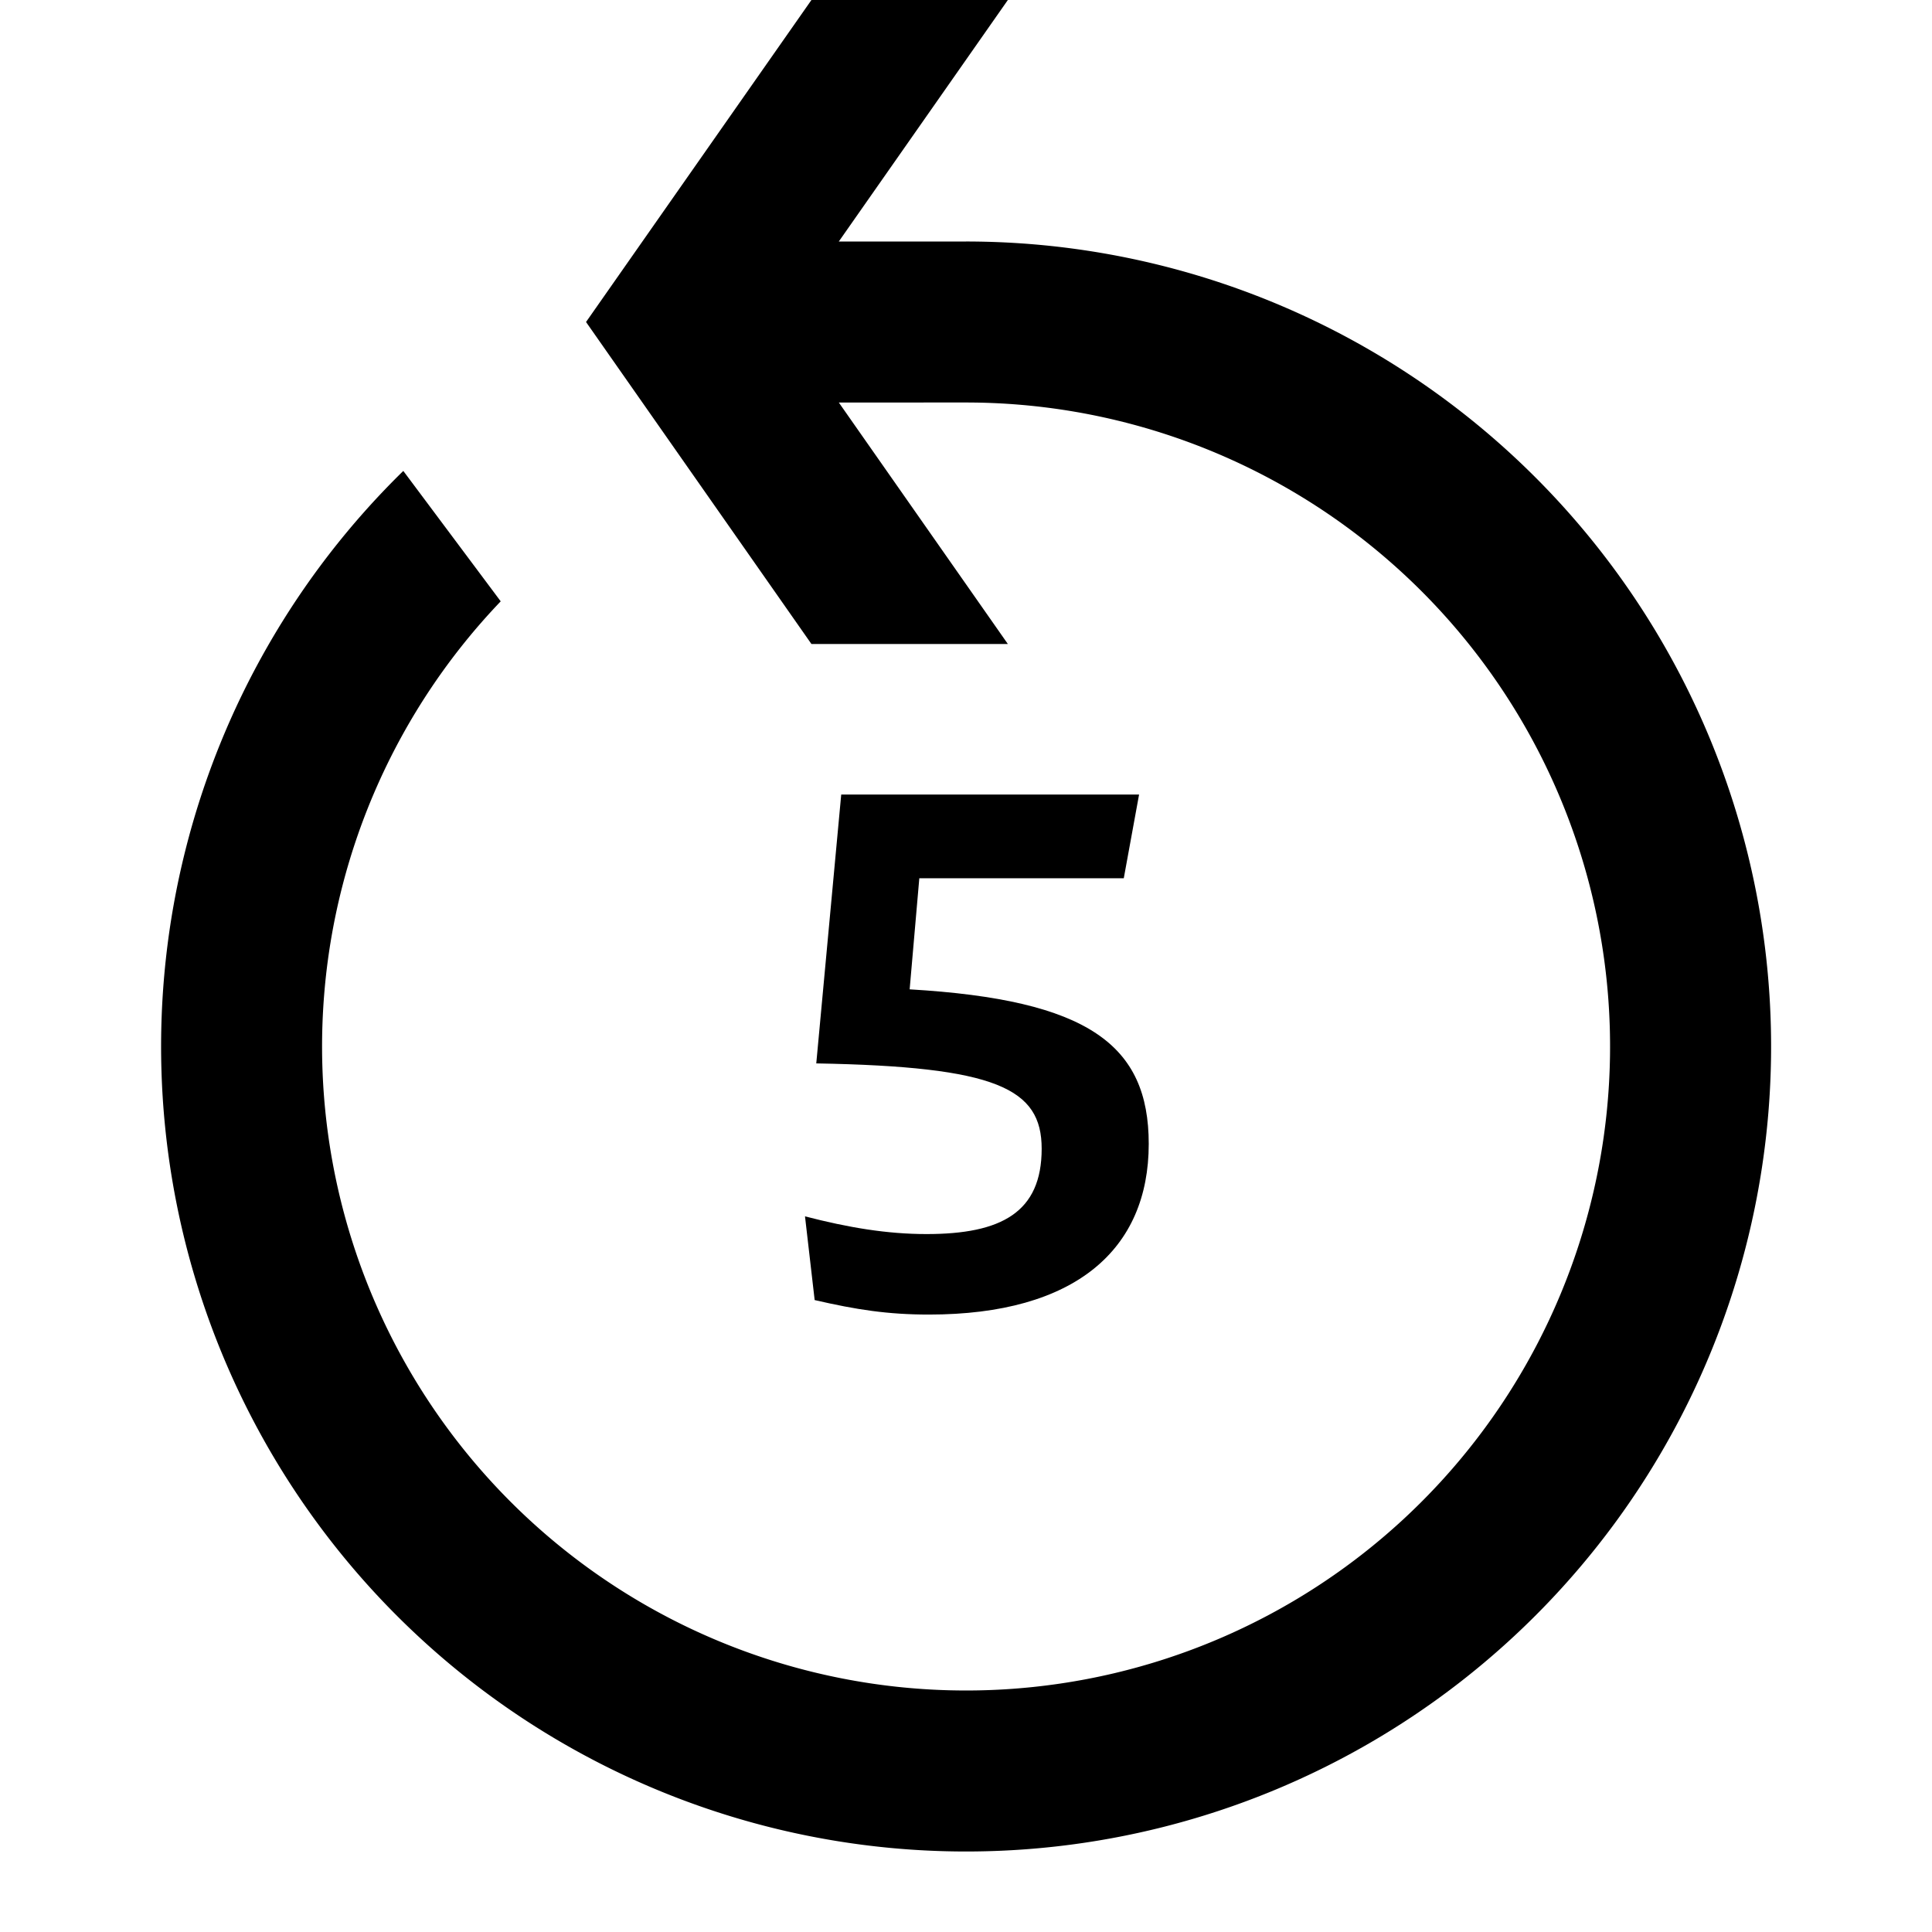 <svg xmlns="http://www.w3.org/2000/svg" fill="none" viewBox="0 0 24 24">
  <path fill="currentColor" d="M12 3h-1.58l2.1-3h-2.44l-2.8 4 2.8 4h2.44l-2.1-3H12a8 8 0 1 1-5.78 2.47L5.01 5.85A10 10 0 1 0 12 3Z"/>
  <path fill="currentColor" d="M10 15.11c.54.14 1.02.22 1.51.22.93 0 1.43-.27 1.43-1.06 0-.75-.56-1.02-2.8-1.06l.31-3.34h3.7l-.19 1.04h-2.54l-.12 1.38c2.22.13 2.97.69 2.97 1.92 0 1.31-.91 2.12-2.73 2.12-.51 0-.9-.06-1.42-.18L10 15.11Z"/>
</svg>
